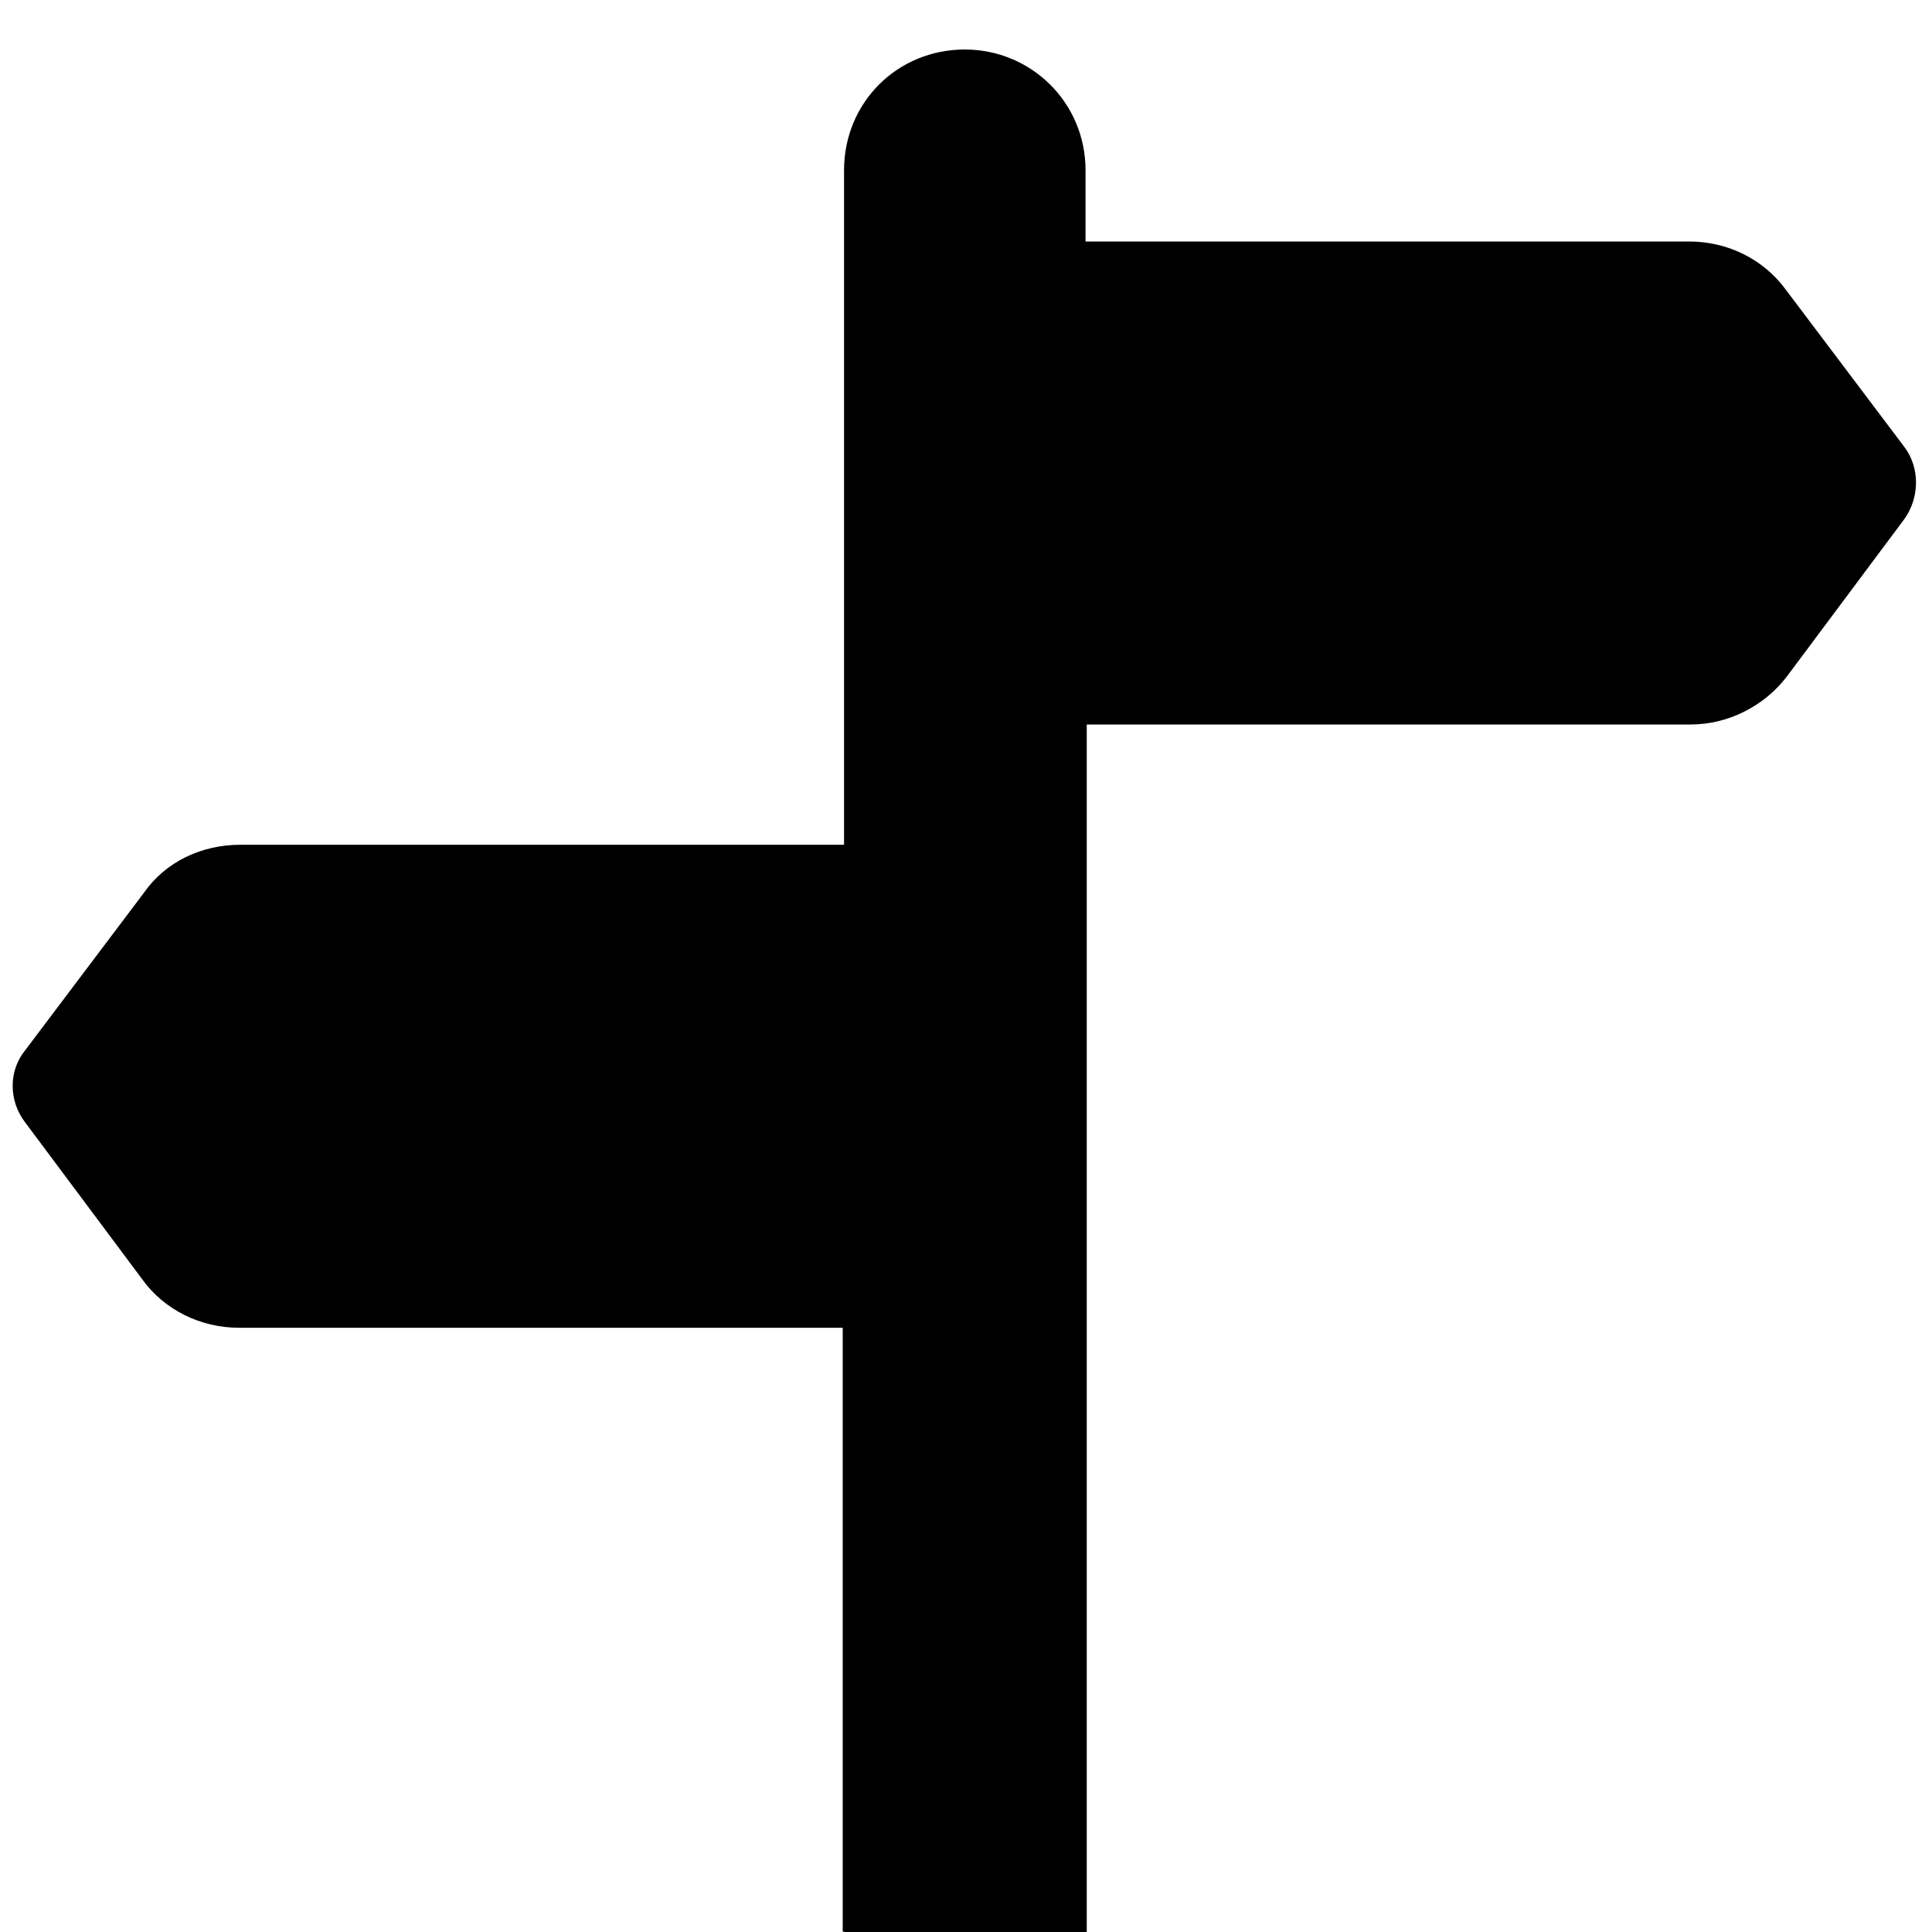 <svg viewBox="0 0 16 16" xmlns="http://www.w3.org/2000/svg"><path d="M7 16h2V6h5v0c.31 0 .61-.15.8-.4l.97-1.3v0c.13-.18.13-.43 0-.6l-.98-1.3v0c-.19-.26-.49-.4-.8-.4h-5v-.59 0c0-.56-.45-1-1-1 -.56 0-1 .44-1 1v5.586h-5v0c-.32 0-.62.14-.8.4l-.98 1.3h0c-.14.17-.14.42-.001.6l.97 1.3h0c.18.25.48.4.8.4h5v5Z"/></svg>